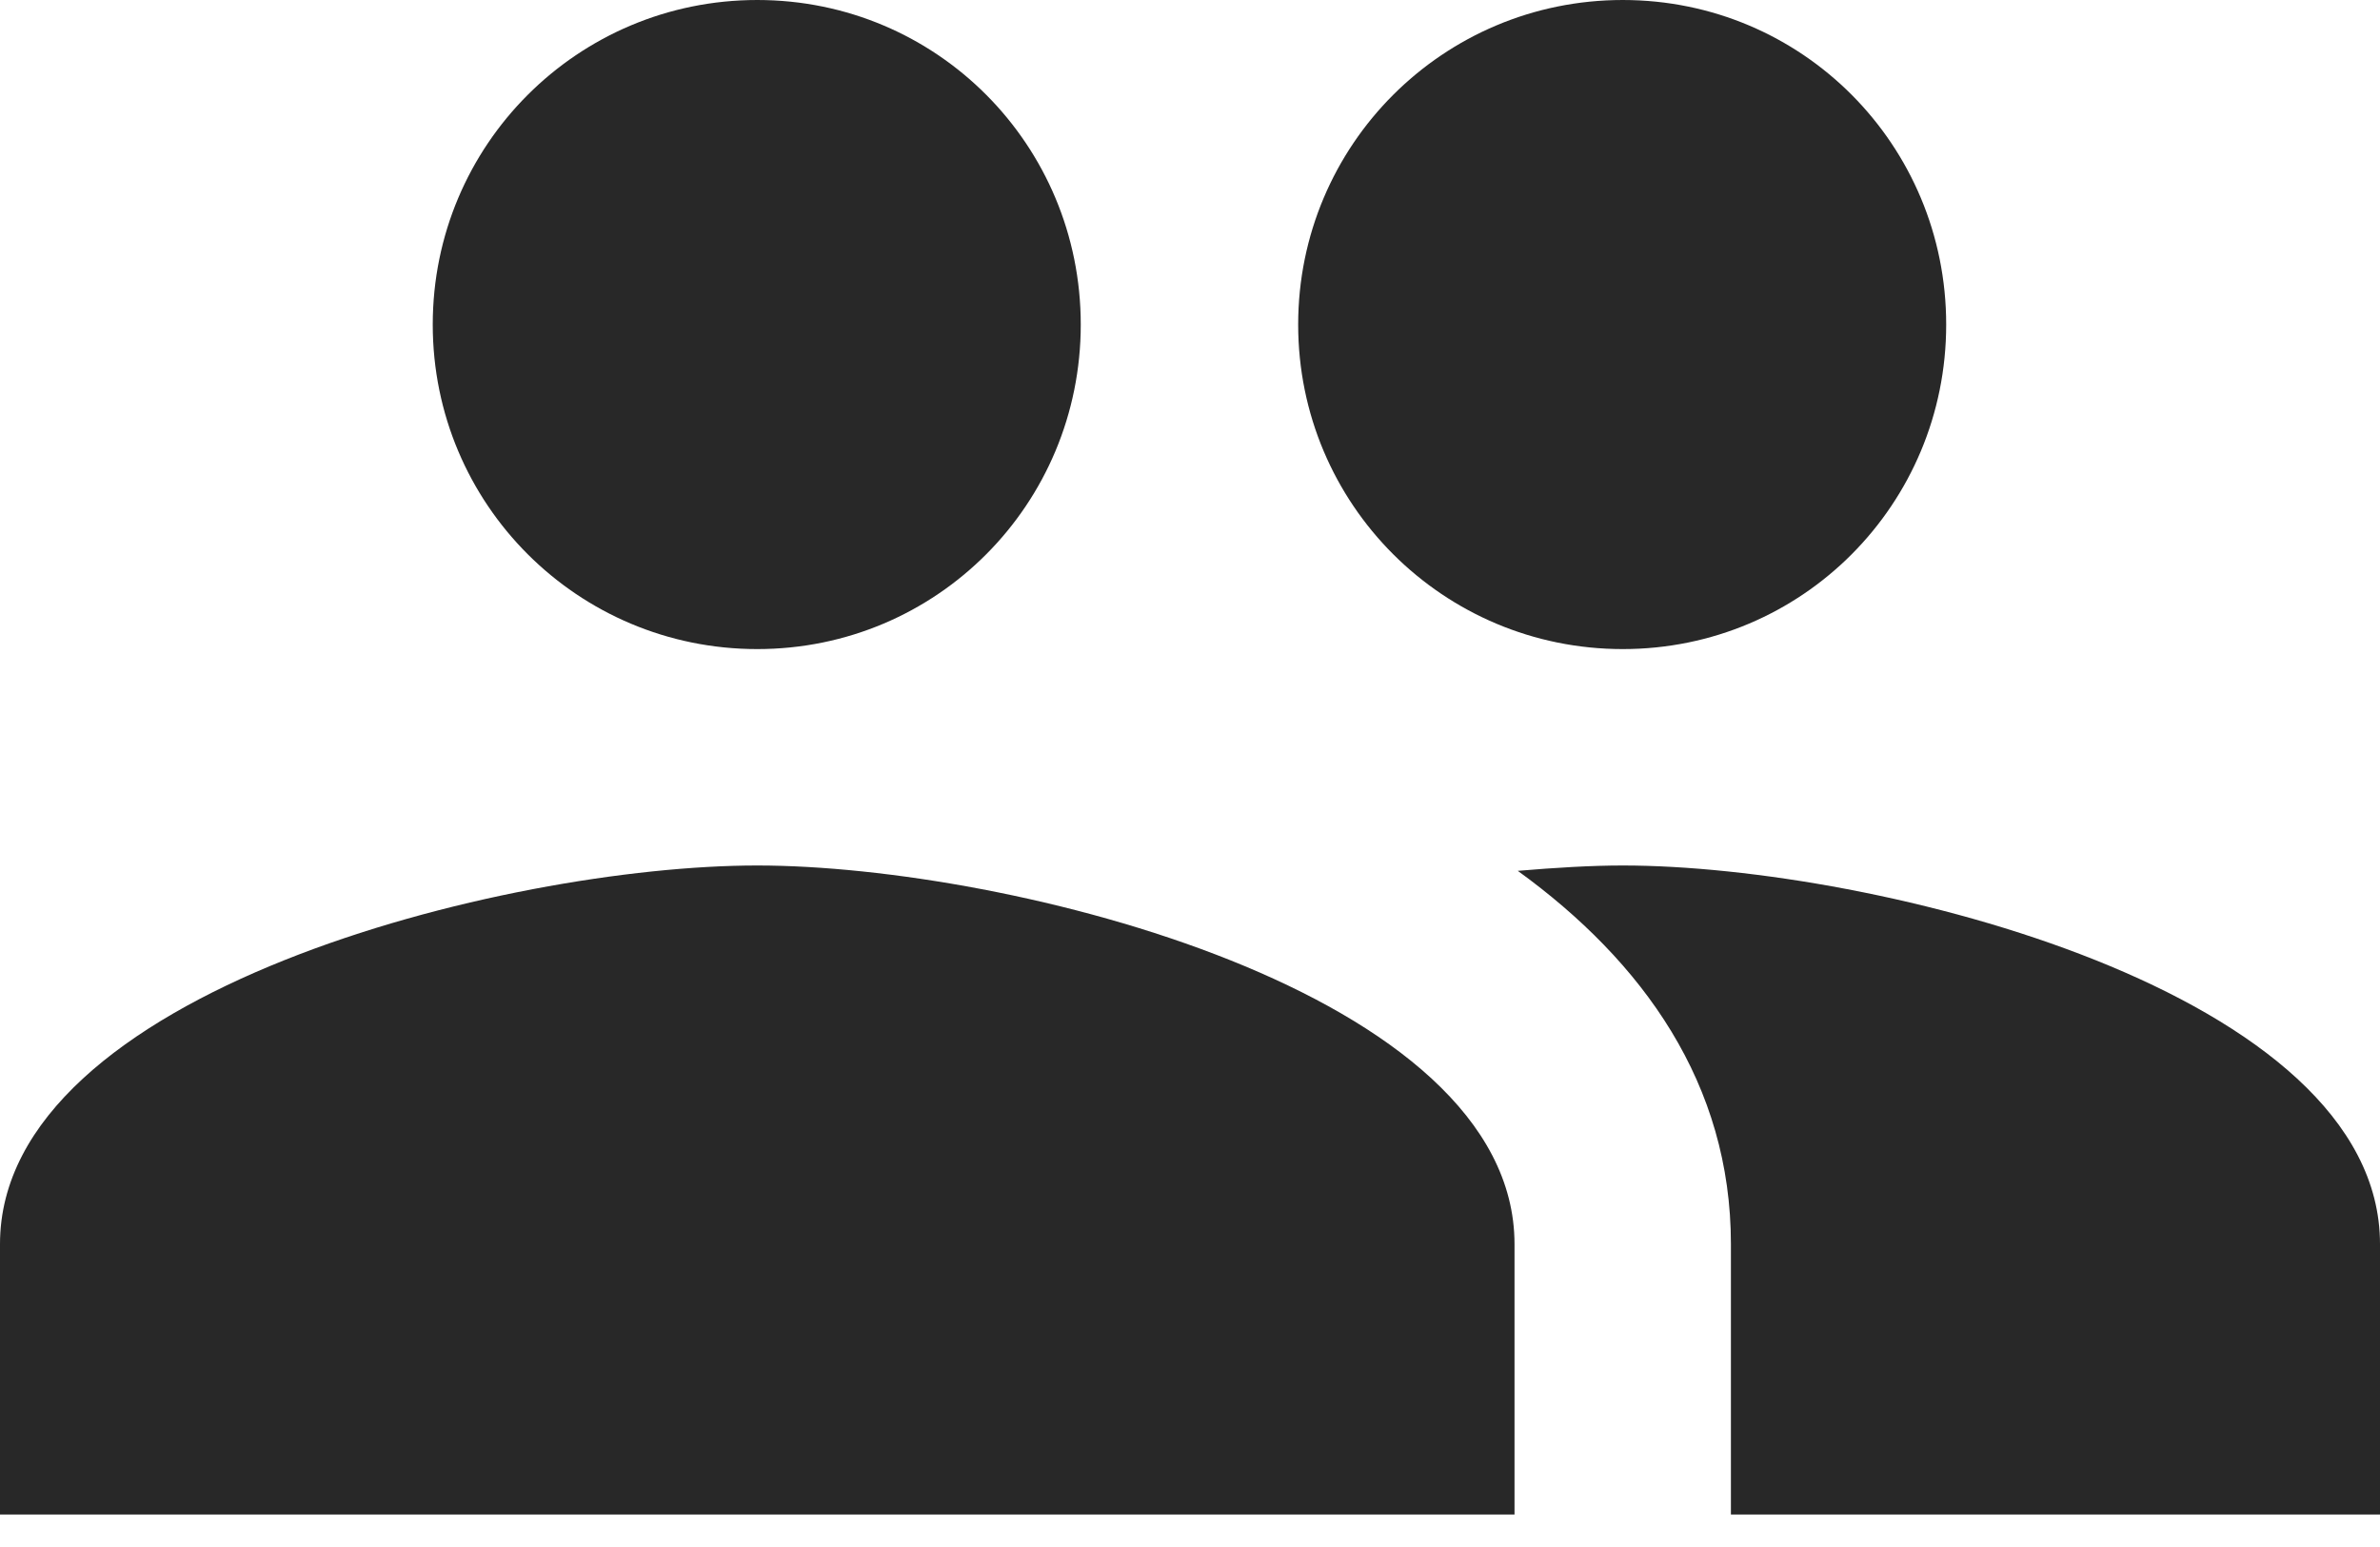 <svg width="40" height="26" viewBox="0 0 40 26" fill="none" xmlns="http://www.w3.org/2000/svg">
<g id="Layer_1" clip-path="url(#clip0_2168_8239)">
<path id="Vector" d="M27.273 10.909C30.291 10.909 32.709 8.473 32.709 5.455C32.709 2.436 30.291 0 27.273 0C24.255 0 21.818 2.436 21.818 5.455C21.818 8.473 24.255 10.909 27.273 10.909ZM12.727 10.909C15.745 10.909 18.164 8.473 18.164 5.455C18.164 2.436 15.745 0 12.727 0C9.709 0 7.273 2.436 7.273 5.455C7.273 8.473 9.709 10.909 12.727 10.909ZM12.727 14.546C8.491 14.546 0 16.673 0 20.909V25.454H25.454V20.909C25.454 16.673 16.964 14.546 12.727 14.546ZM27.273 14.546C26.745 14.546 26.145 14.582 25.509 14.636C27.618 16.164 29.091 18.218 29.091 20.909V25.454H40V20.909C40 16.673 31.509 14.546 27.273 14.546Z" fill="#282828"/>
</g>
<defs>
<clipPath id="clip0_2168_8239">
<rect width="40" height="25.454" fill="white"/>
</clipPath>
</defs>
</svg>
